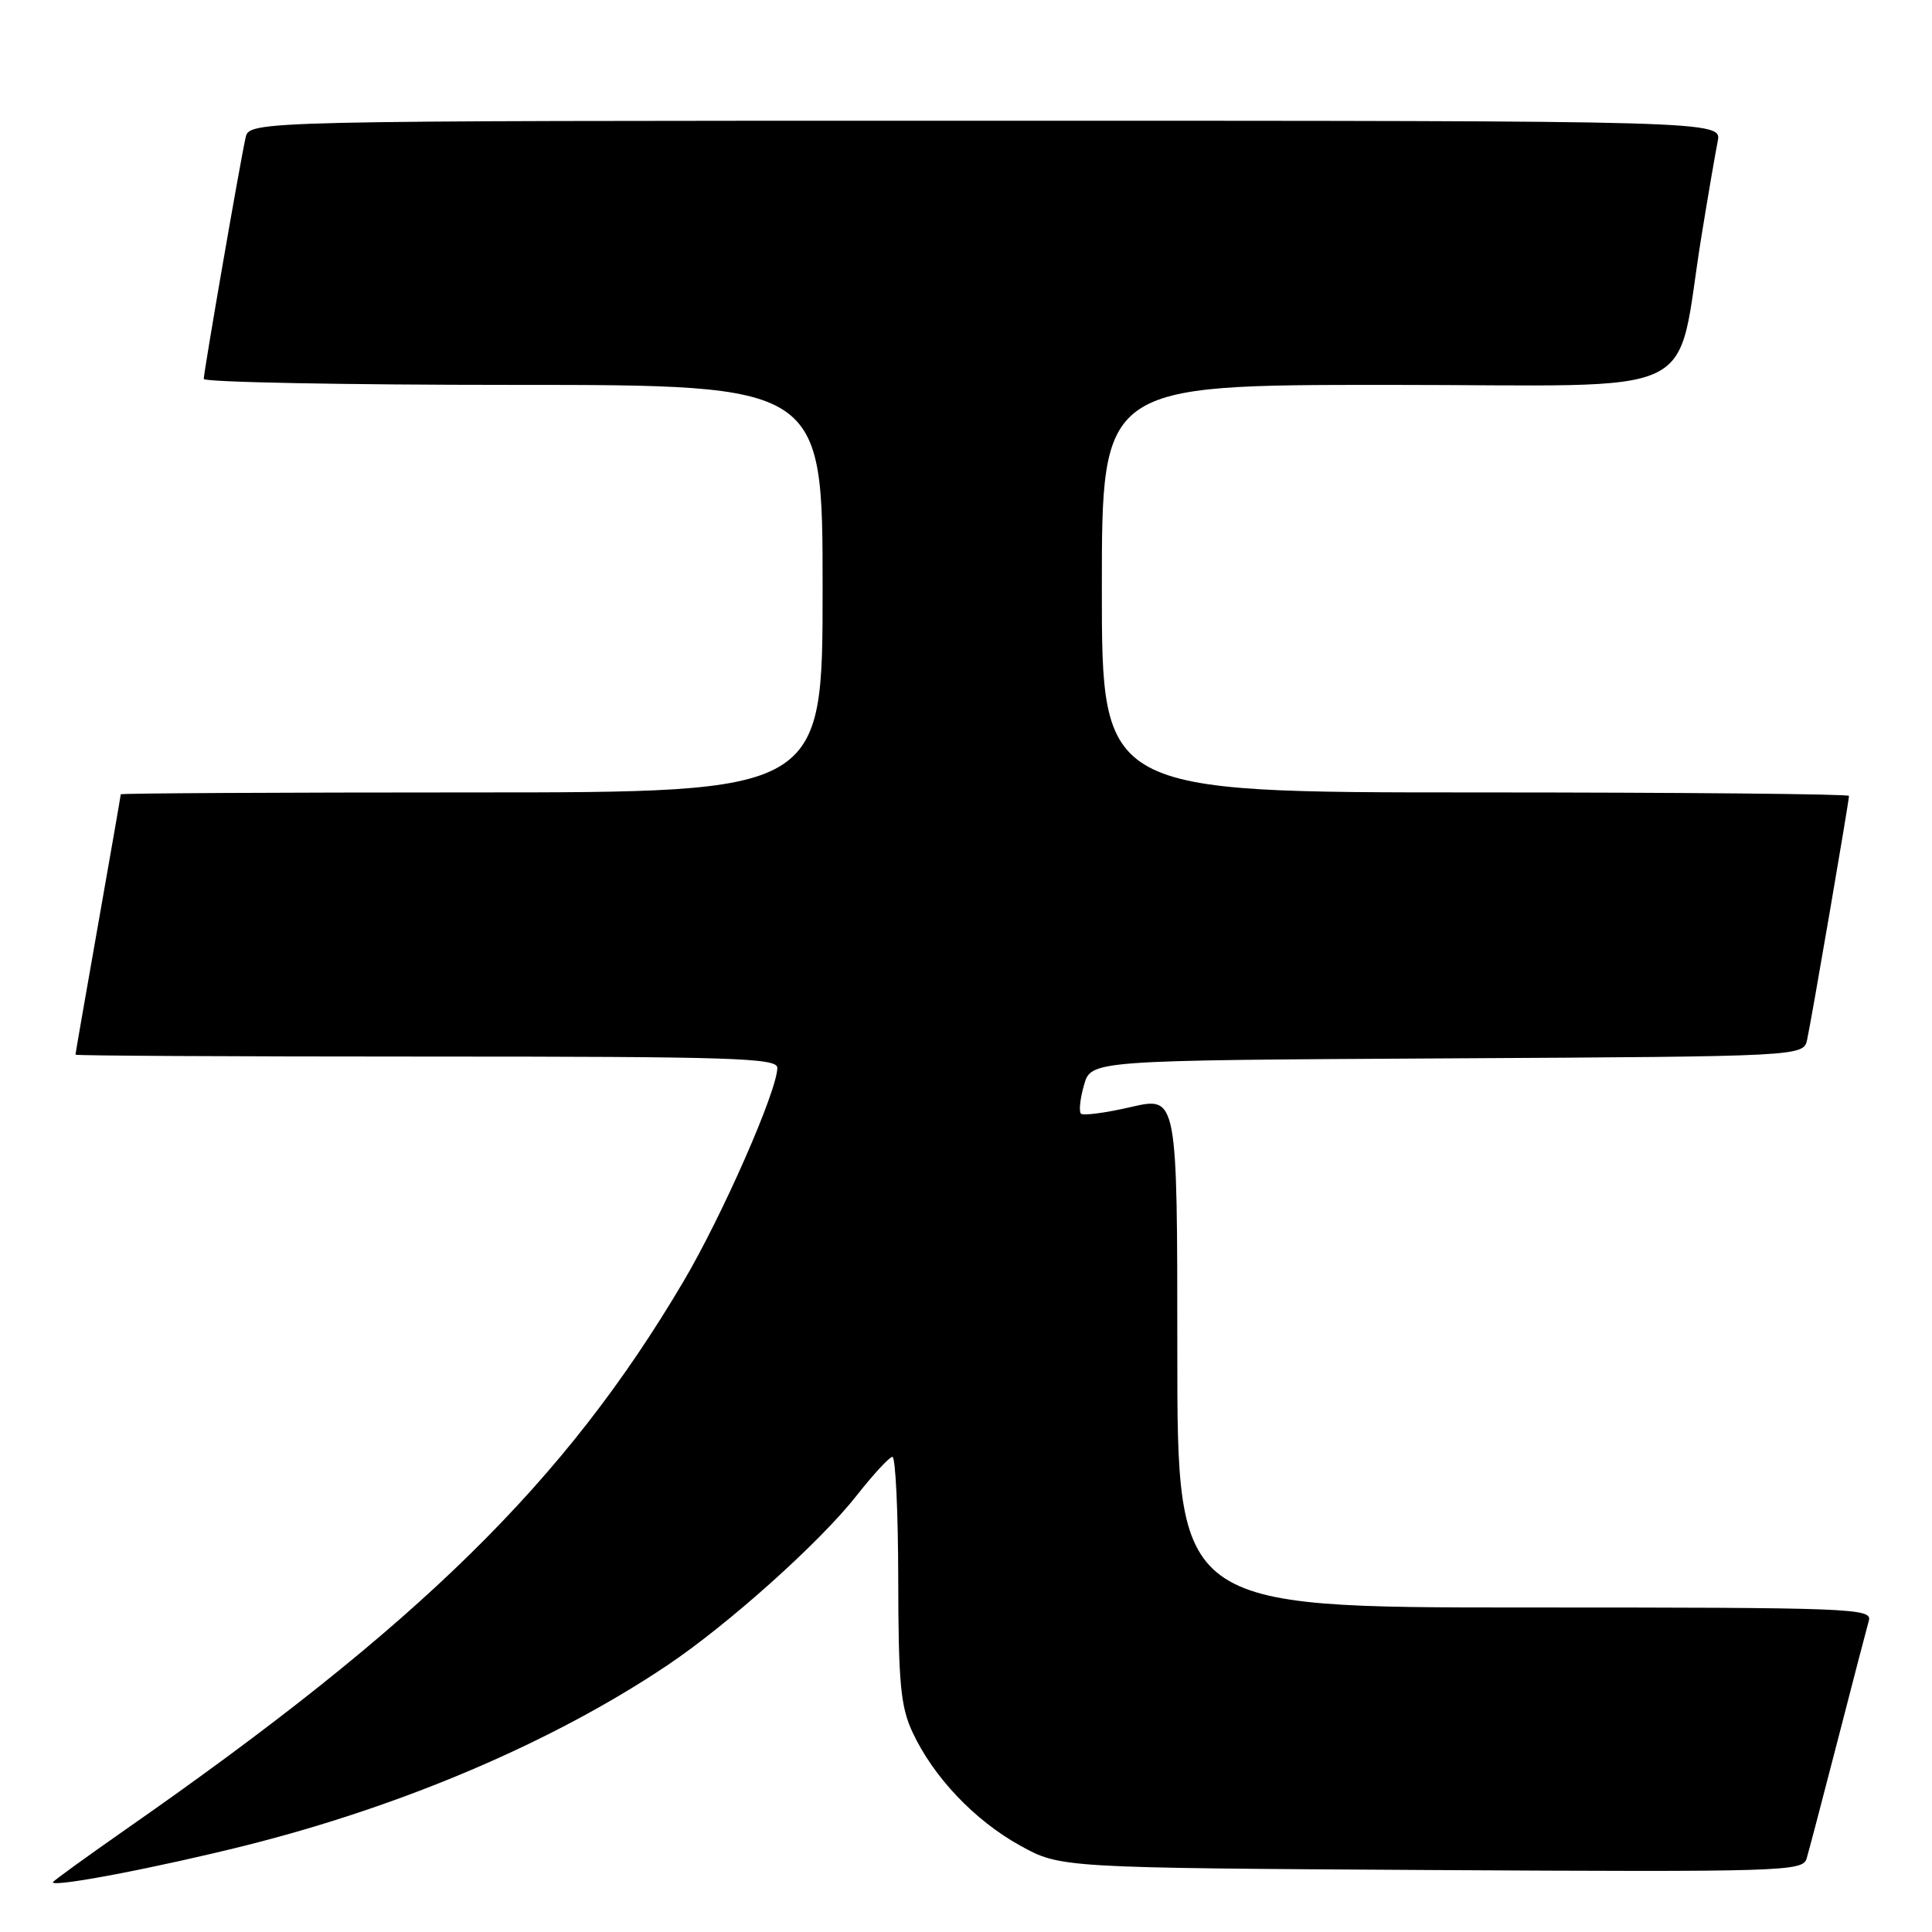 <?xml version="1.0" encoding="UTF-8" standalone="no"?>
<!DOCTYPE svg PUBLIC "-//W3C//DTD SVG 1.1//EN" "http://www.w3.org/Graphics/SVG/1.1/DTD/svg11.dtd" >
<svg xmlns="http://www.w3.org/2000/svg" xmlns:xlink="http://www.w3.org/1999/xlink" version="1.1" viewBox="0 0 256 256">
 <g >
 <path fill="currentColor"
d=" M 32.65 244.51 C 53.48 239.27 73.31 230.80 88.41 220.67 C 96.51 215.24 108.68 204.33 113.50 198.18 C 115.70 195.38 117.84 193.06 118.25 193.04 C 118.66 193.02 119.01 200.31 119.02 209.25 C 119.04 222.96 119.33 226.13 120.90 229.50 C 123.66 235.44 129.11 241.19 135.14 244.53 C 140.50 247.50 140.50 247.50 189.67 247.79 C 236.15 248.06 238.87 247.97 239.38 246.29 C 239.68 245.30 241.54 238.20 243.53 230.50 C 245.51 222.80 247.36 215.71 247.63 214.75 C 248.11 213.10 245.47 213.00 202.07 213.00 C 156.00 213.00 156.00 213.00 156.00 179.13 C 156.00 145.27 156.00 145.27 149.88 146.68 C 146.52 147.46 143.52 147.86 143.23 147.56 C 142.94 147.27 143.12 145.56 143.64 143.77 C 144.57 140.50 144.57 140.50 191.77 140.24 C 238.97 139.98 238.97 139.98 239.46 137.74 C 240.01 135.24 245.00 106.18 245.00 105.46 C 245.00 105.21 222.73 105.00 195.50 105.00 C 146.00 105.00 146.00 105.00 146.00 78.00 C 146.00 51.00 146.00 51.00 183.93 51.00 C 226.84 51.00 221.83 53.41 225.50 31.00 C 226.35 25.77 227.30 20.26 227.60 18.75 C 228.16 16.00 228.16 16.00 130.60 16.00 C 33.04 16.00 33.04 16.00 32.54 18.25 C 31.81 21.49 27.00 49.27 27.00 50.21 C 27.00 50.64 45.45 51.00 68.00 51.00 C 109.00 51.00 109.00 51.00 109.00 78.00 C 109.00 105.00 109.00 105.00 62.50 105.00 C 36.92 105.00 16.00 105.11 16.00 105.25 C 16.00 105.39 14.65 113.15 13.00 122.50 C 11.35 131.85 10.00 139.61 10.00 139.75 C 10.00 139.89 30.92 140.00 56.50 140.00 C 97.07 140.00 103.00 140.19 103.00 141.49 C 103.00 144.50 95.70 161.11 90.55 169.82 C 74.88 196.35 55.65 215.23 16.57 242.47 C 11.31 246.15 7.00 249.27 7.00 249.41 C 7.00 250.12 20.88 247.46 32.65 244.51 Z "/>
</g>
</svg>